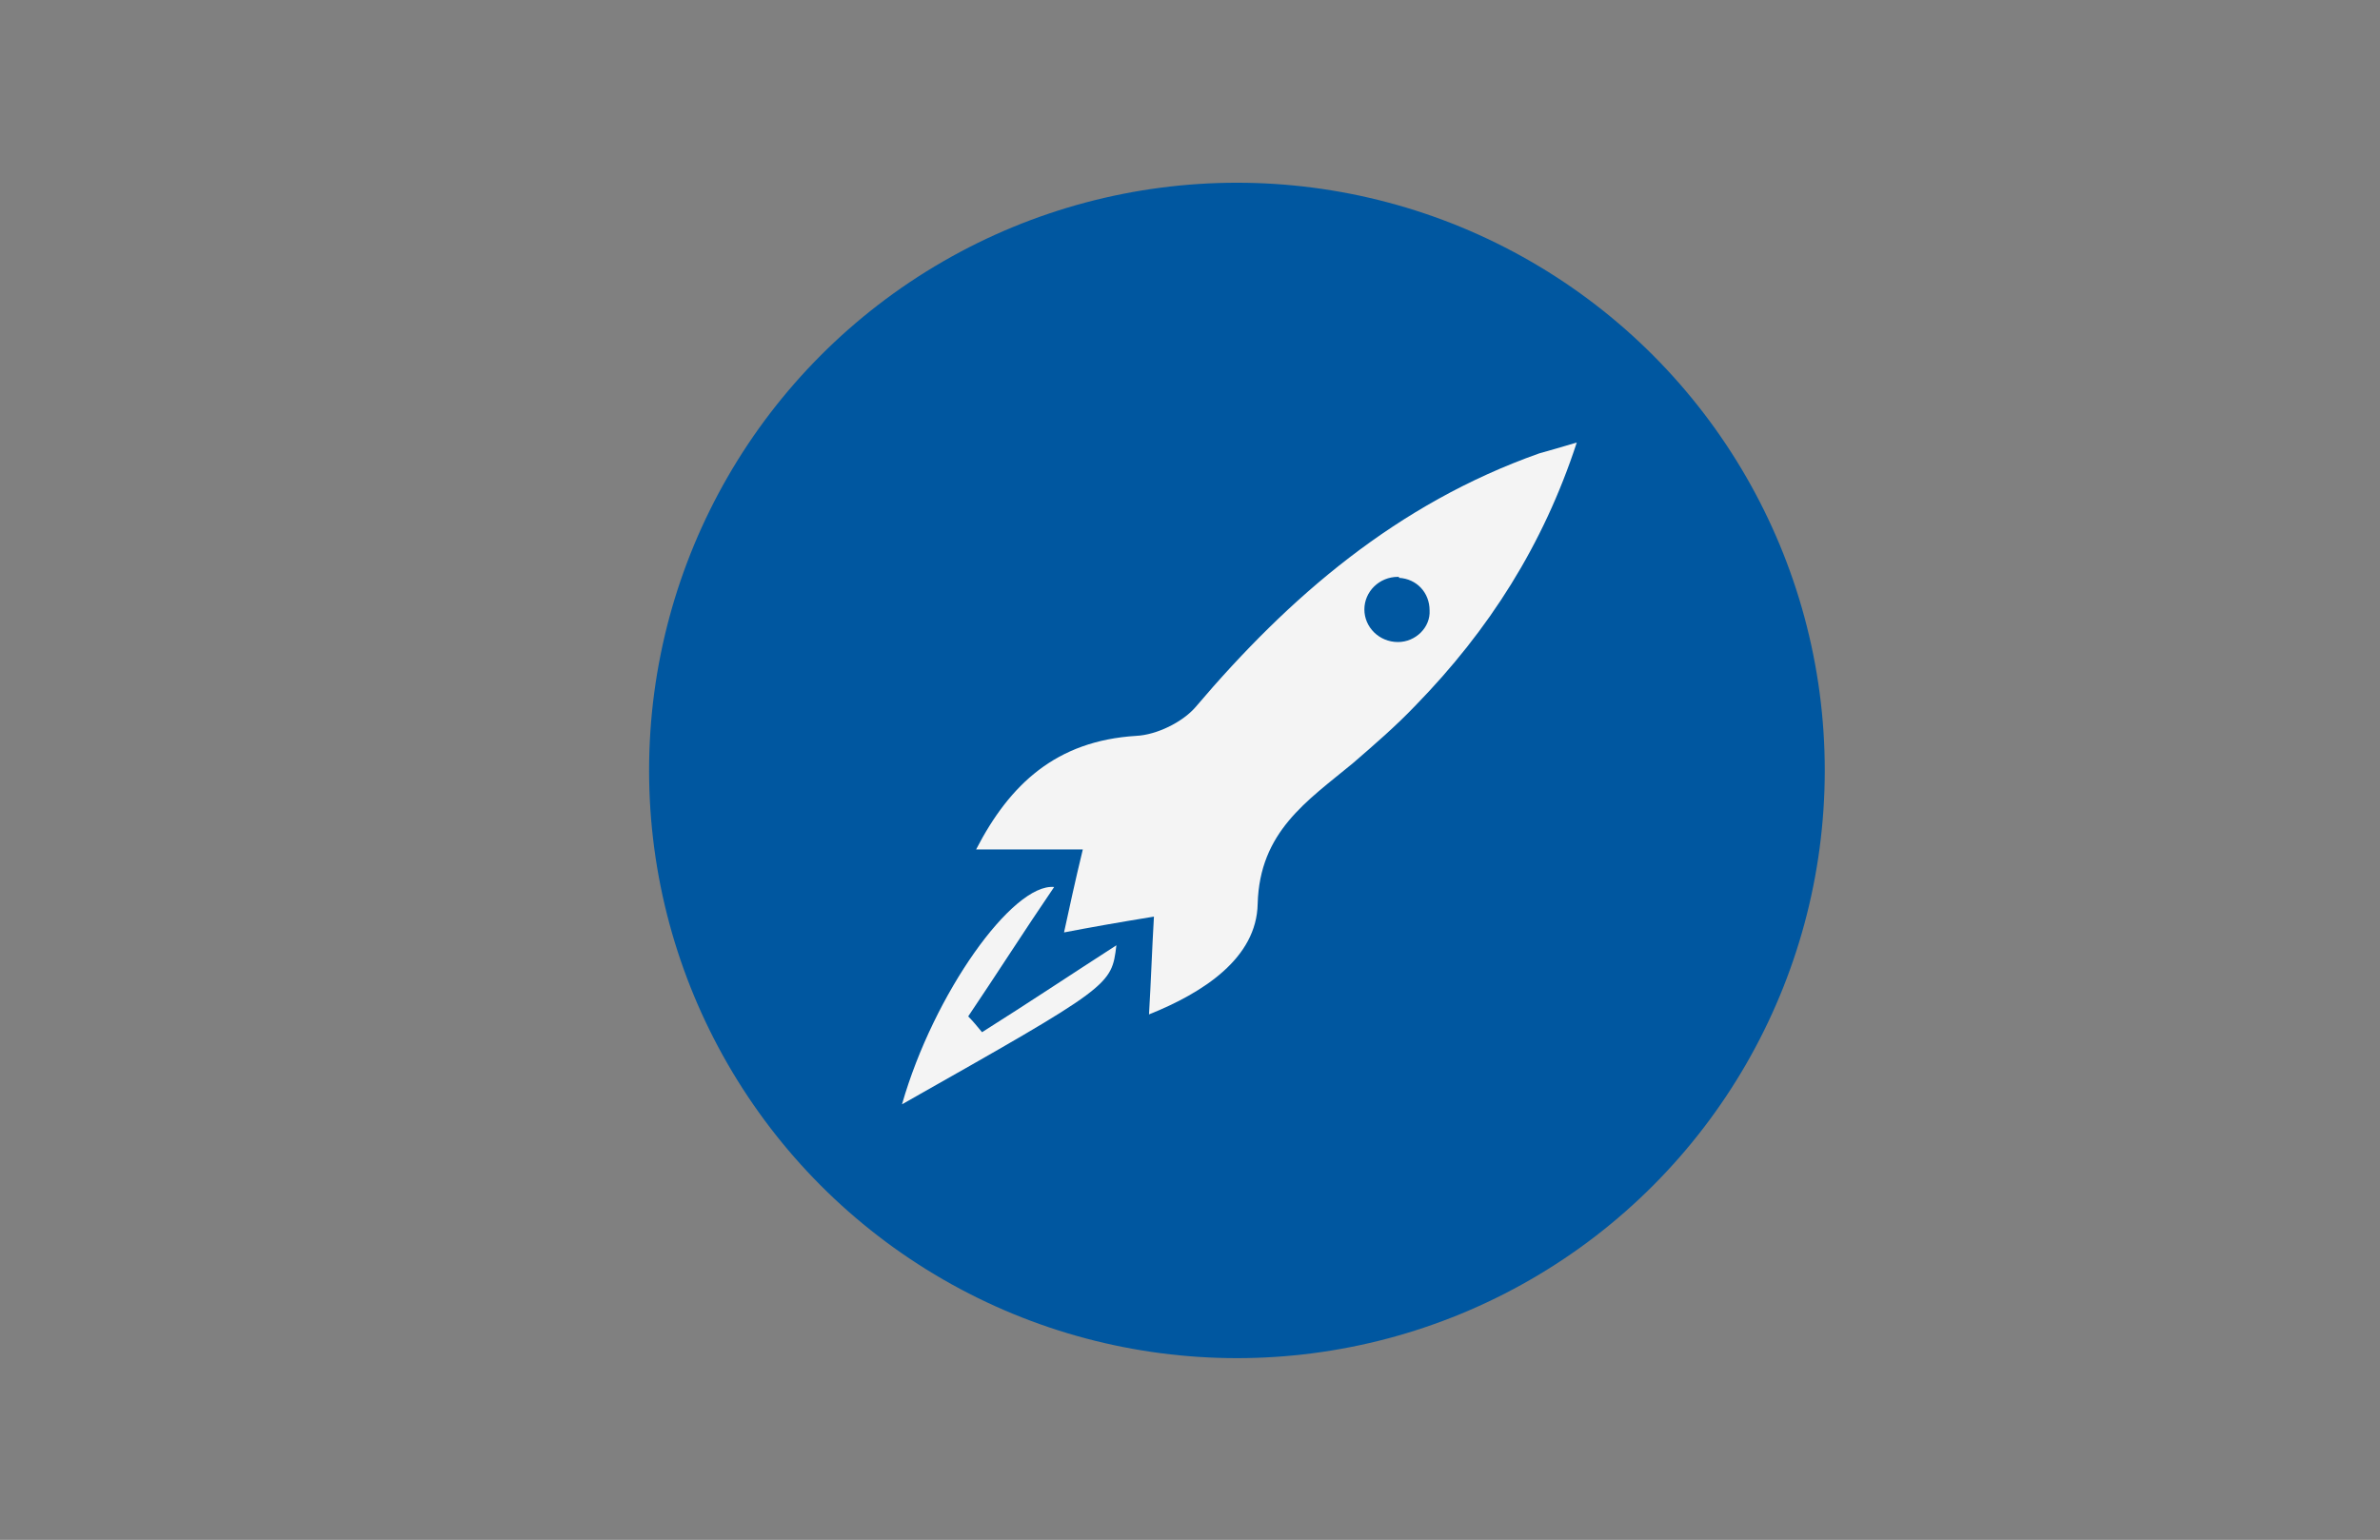 <?xml version="1.0" encoding="utf-8"?>
<!-- Generator: Adobe Illustrator 19.0.1, SVG Export Plug-In . SVG Version: 6.00 Build 0)  -->
<svg version="1.1" xmlns="http://www.w3.org/2000/svg" xmlns:xlink="http://www.w3.org/1999/xlink" x="0px" y="0px"
	 viewBox="0 0 240.9 155.9" style="enable-background:new 0 0 240.9 155.9;" xml:space="preserve">
<rect x="0" y="0" width="240.9" height="155.9" fill="#808080" stroke="none"/>
<style type="text/css">
	.st0{fill:#0057A0;}
	.st1{fill:none;}
	.st2{fill:#F4F4F4;}
</style>
<g id="Layer_2">
	<circle class="st0" cx="125.2" cy="78" r="59.5"/>
	<path class="st1" d="M155,40.1"/>
</g>
<g id="Layer_1">
	<path class="st2" d="M106.7,89.8c-3,4.4-5.8,8.8-8.7,13.1c0.5,0.5,0.9,1,1.4,1.6c4.6-2.9,9.1-5.9,13.6-8.8
		c-0.5,4.1-0.5,4.1-21.7,16.1C94.5,100.6,102.5,89.4,106.7,89.8z"/>
	<path class="st2" d="M155.8,45.9C141.4,51,130.5,60.4,121,71.6c-1.3,1.5-3.9,2.8-6,2.9c-8.1,0.5-12.8,4.9-16.2,11.5
		c3.9,0,7.3,0,10.8,0c-0.8,3.3-1.4,6.1-1.9,8.4c2.6-0.5,5.4-1,9.1-1.6c-0.2,3.4-0.3,6.6-0.5,9.9c5.5-2.2,10.9-5.7,11-11.2
		c0.2-7.3,5-10.4,9.6-14.2c2.2-1.9,4.4-3.8,6.4-5.9c7.4-7.6,12.9-16.2,16.3-26.6C157.9,45.3,156.9,45.6,155.8,45.9z M141.5,65
		c-1.9,0-3.4-1.5-3.4-3.3c0-1.8,1.5-3.3,3.4-3.3c0,0,0.1,0,0.1,0c0,0,0,0,0,0c0,0,0,0,0,0.1c1.8,0.1,3.1,1.5,3.1,3.3
		C144.8,63.5,143.3,65,141.5,65z"/>
</g>
</svg>
